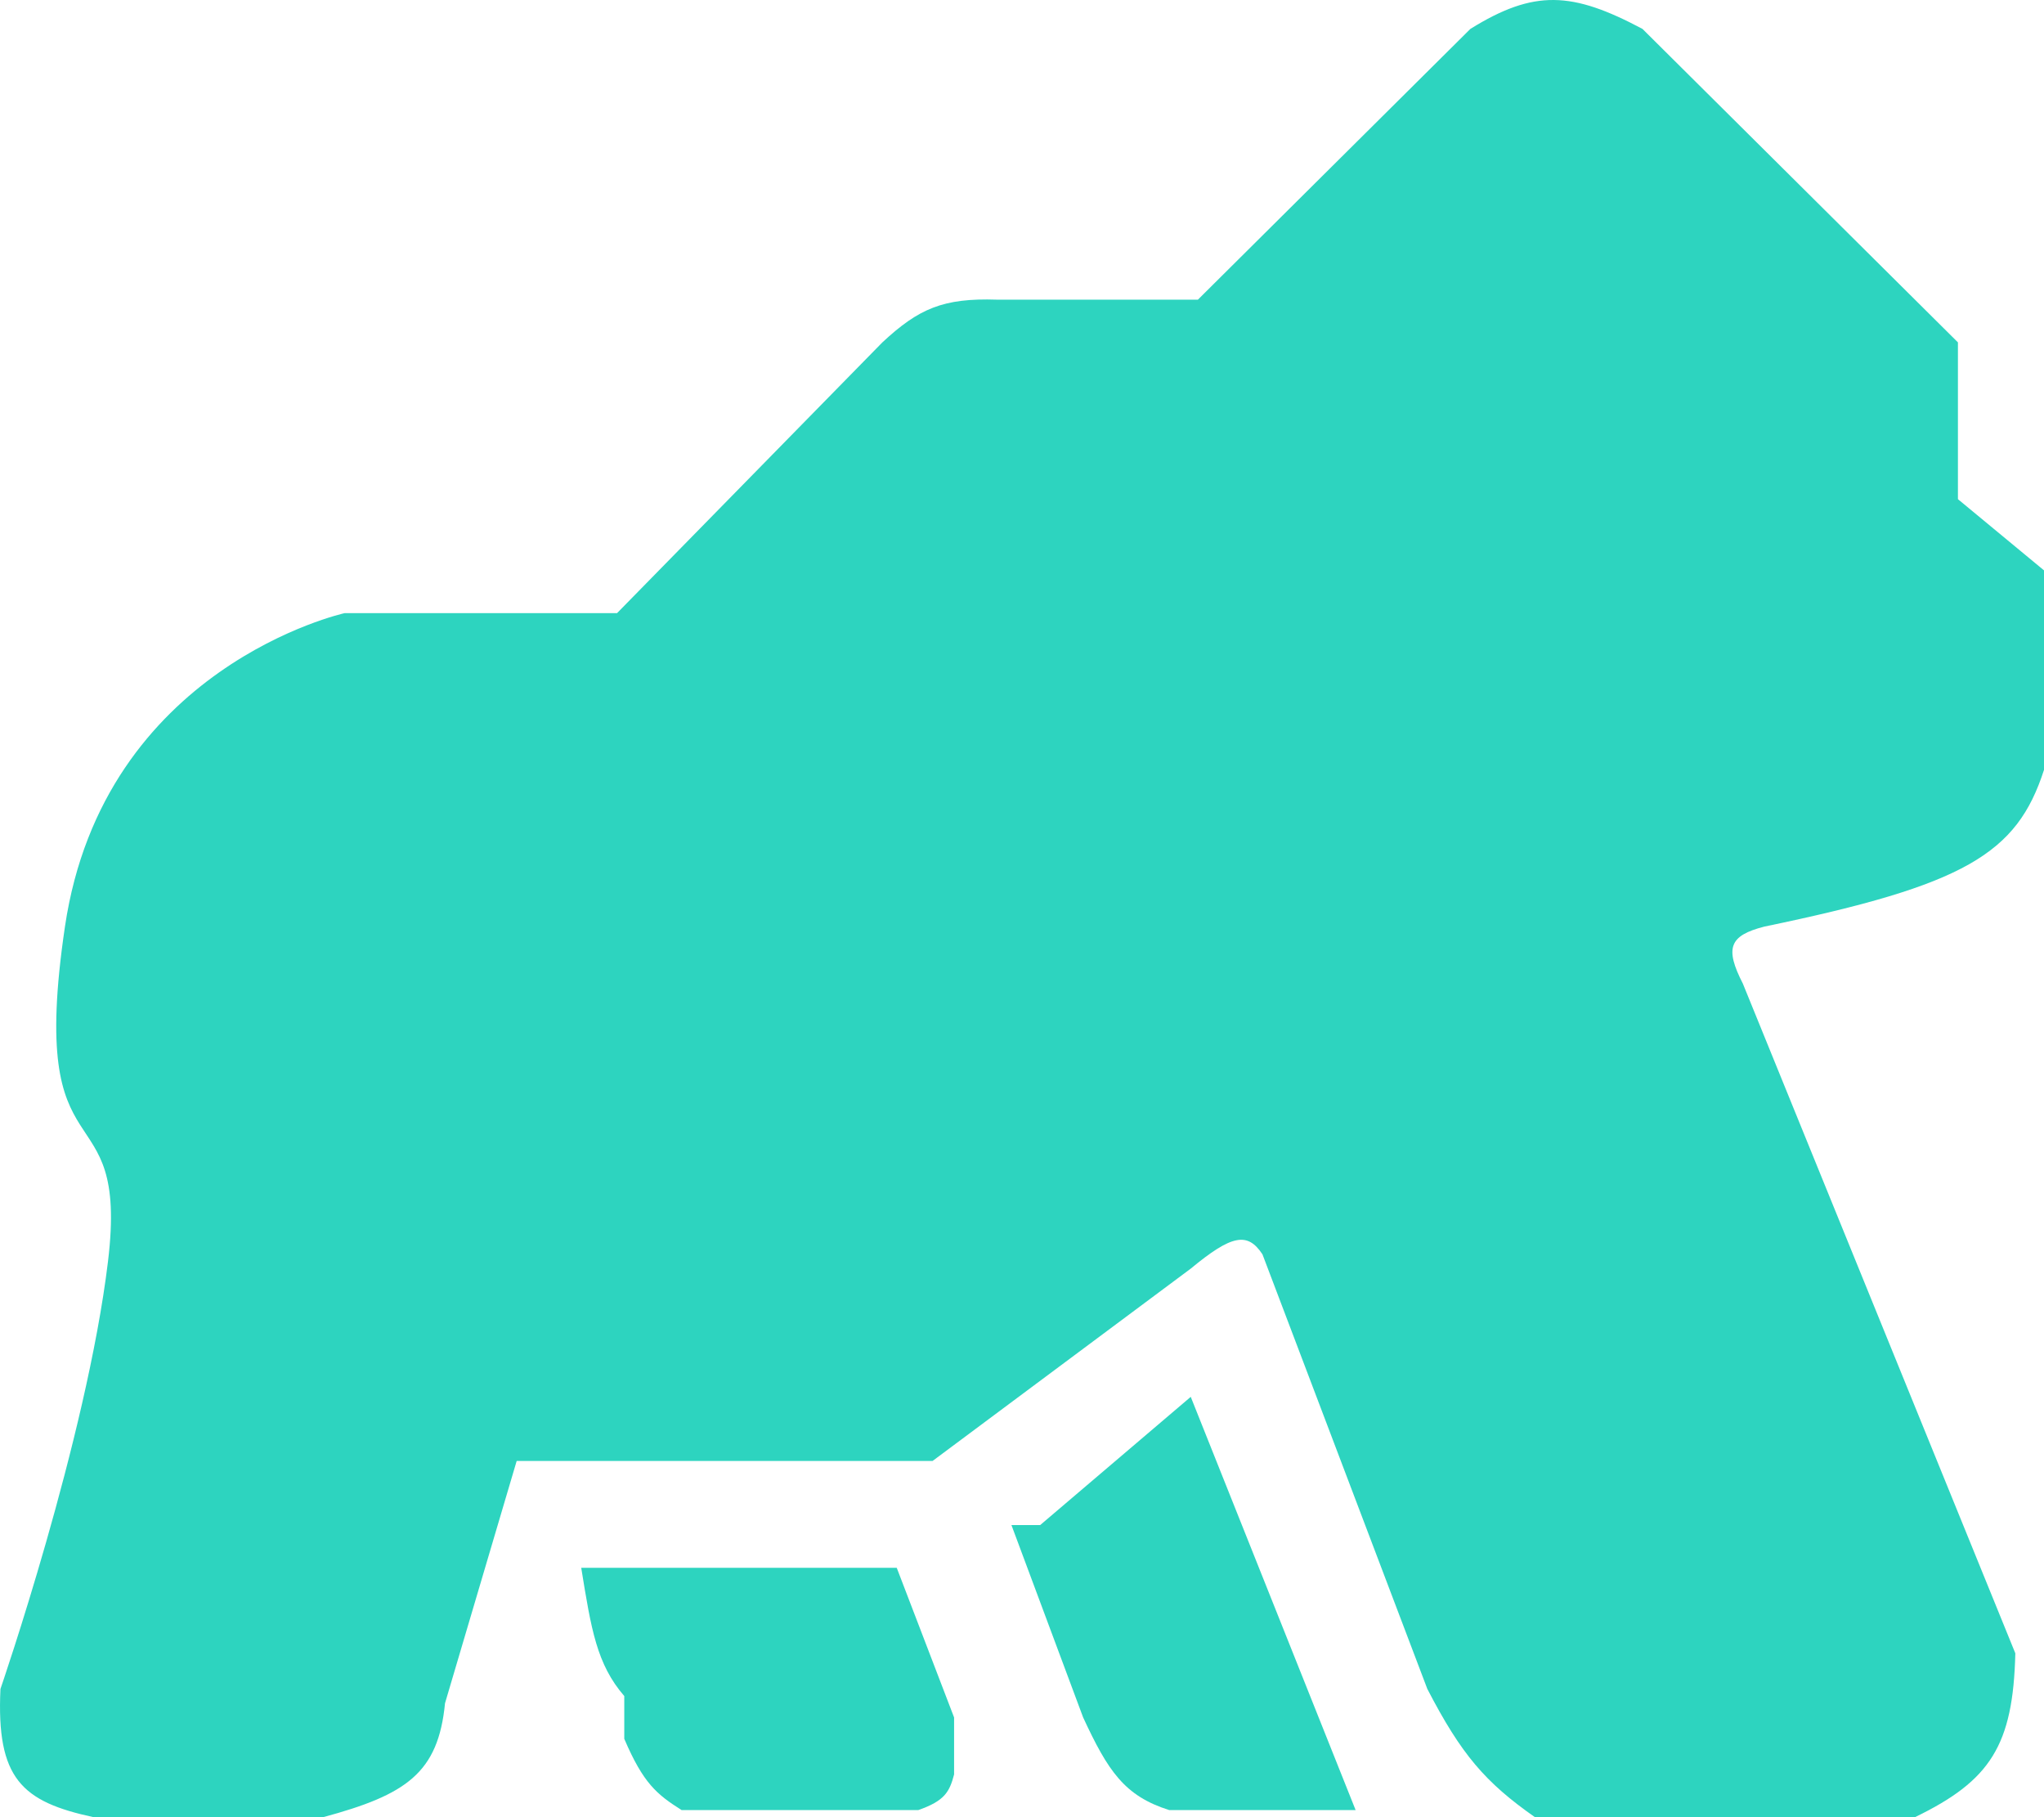 <svg width="36" height="32" viewBox="0 0 36 32" fill="none" xmlns="http://www.w3.org/2000/svg">
<path d="M25.897 0.509L21.098 5.277H17.562C16.607 5.245 16.178 5.437 15.541 6.029L10.868 10.797H6.07C6.07 10.797 1.824 11.735 1.144 16.317C0.465 20.9 2.281 19.078 1.902 22.214C1.523 25.351 0.008 29.742 0.008 29.742C-0.066 31.32 0.382 31.728 1.649 32H5.691C7.154 31.605 7.718 31.224 7.838 29.993L9.1 25.727H16.425L20.972 22.34C21.695 21.742 21.972 21.691 22.235 22.088L25.139 29.742C25.739 30.899 26.158 31.385 27.034 32H33.727C35.058 31.356 35.456 30.734 35.495 29.114L30.696 17.321C30.377 16.696 30.453 16.476 31.075 16.317C34.603 15.586 35.522 15.04 36 13.557V10.044L34.484 8.79V6.029L28.928 0.509C27.689 -0.15 27.022 -0.189 25.897 0.509Z" fill="#2DD4BF"/>
<path d="M15.794 27.609H10.237C10.413 28.697 10.511 29.307 10.995 29.867V30.62C11.331 31.406 11.569 31.599 12.005 31.875H16.173C16.635 31.714 16.723 31.557 16.804 31.247V30.244L15.794 27.609Z" fill="#2DD4BF"/>
<path d="M18.32 26.856H17.814L19.077 30.244C19.514 31.185 19.803 31.626 20.593 31.875H23.876L20.972 24.598L18.32 26.856Z" fill="#2DD4BF"/>
</svg>

